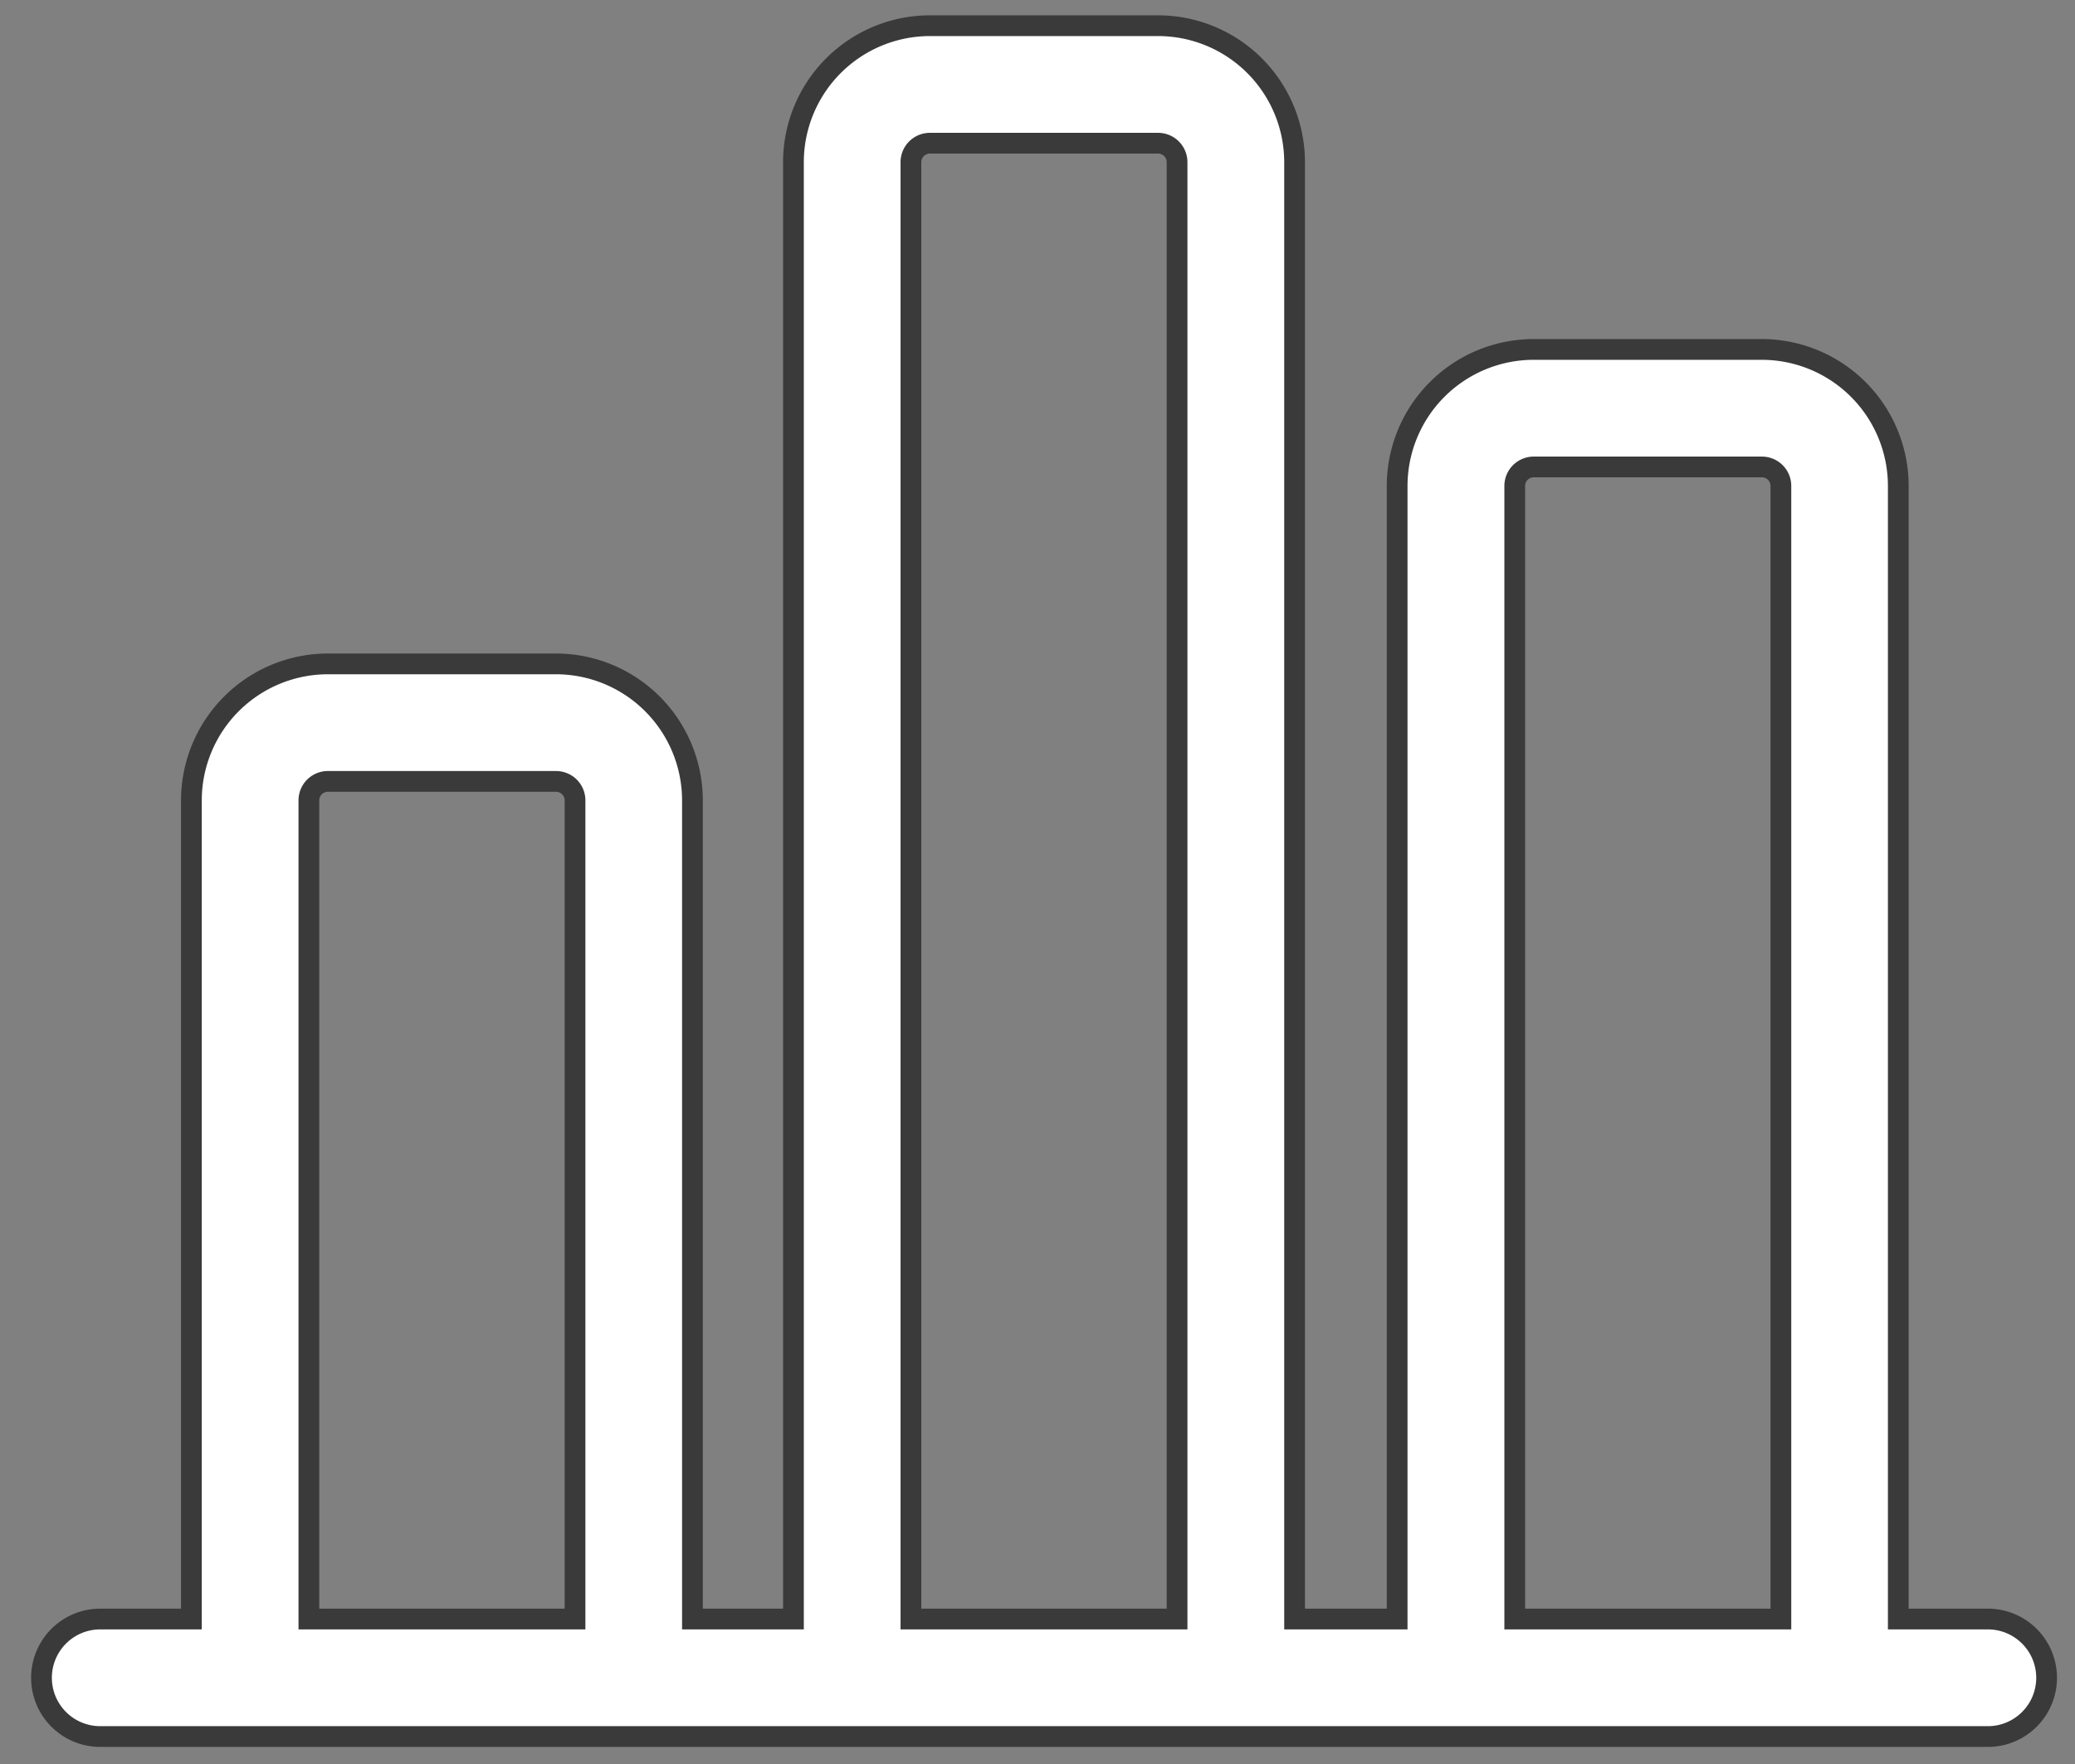 <svg xmlns="http://www.w3.org/2000/svg" xmlns:xlink="http://www.w3.org/1999/xlink" width="100" height="85" viewBox="0 0 100 85">
  <rect x="0" y="0" width="100" height="85" fill="#808080" stroke="none"/>
  <defs>
    <clipPath id="clip-Dashboard">
      <rect width="100" height="85"/>
    </clipPath>
  </defs>
  <g id="Dashboard" clip-path="url(#clip-Dashboard)">
    <g id="bar-chart" transform="translate(2 1.239)">
      <g id="Group_6957" data-name="Group 6957" transform="translate(0 0)">
        <g id="Group_6956" data-name="Group 6956">
          <path id="Path_7869" data-name="Path 7869" d="M93.8,114.38H89.484v-54.6a6.583,6.583,0,0,0-6.576-6.576h-11a6.583,6.583,0,0,0-6.576,6.576v54.6H60.39v-70.2a6.583,6.583,0,0,0-6.576-6.576h-11a6.583,6.583,0,0,0-6.576,6.576v70.2H31.371V74.932A6.583,6.583,0,0,0,24.8,68.356h-11a6.583,6.583,0,0,0-6.576,6.576V114.38H2.831a2.831,2.831,0,1,0,0,5.663H93.8a2.831,2.831,0,1,0,0-5.663Zm-68.093,0H12.886V74.932a.914.914,0,0,1,.913-.913h11a.914.914,0,0,1,.913.913V114.38Zm29.019,0H41.9v-70.2a.914.914,0,0,1,.913-.913h11a.914.914,0,0,1,.913.913Zm29.094,0H71v-54.6a.914.914,0,0,1,.913-.913h11a.914.914,0,0,1,.913.913v54.6Z" transform="translate(0 -37.605)" fill="#fff" stroke="#3a3a3a" stroke-width="1"/>
        </g>
      </g>
    </g>
  </g>
</svg>
